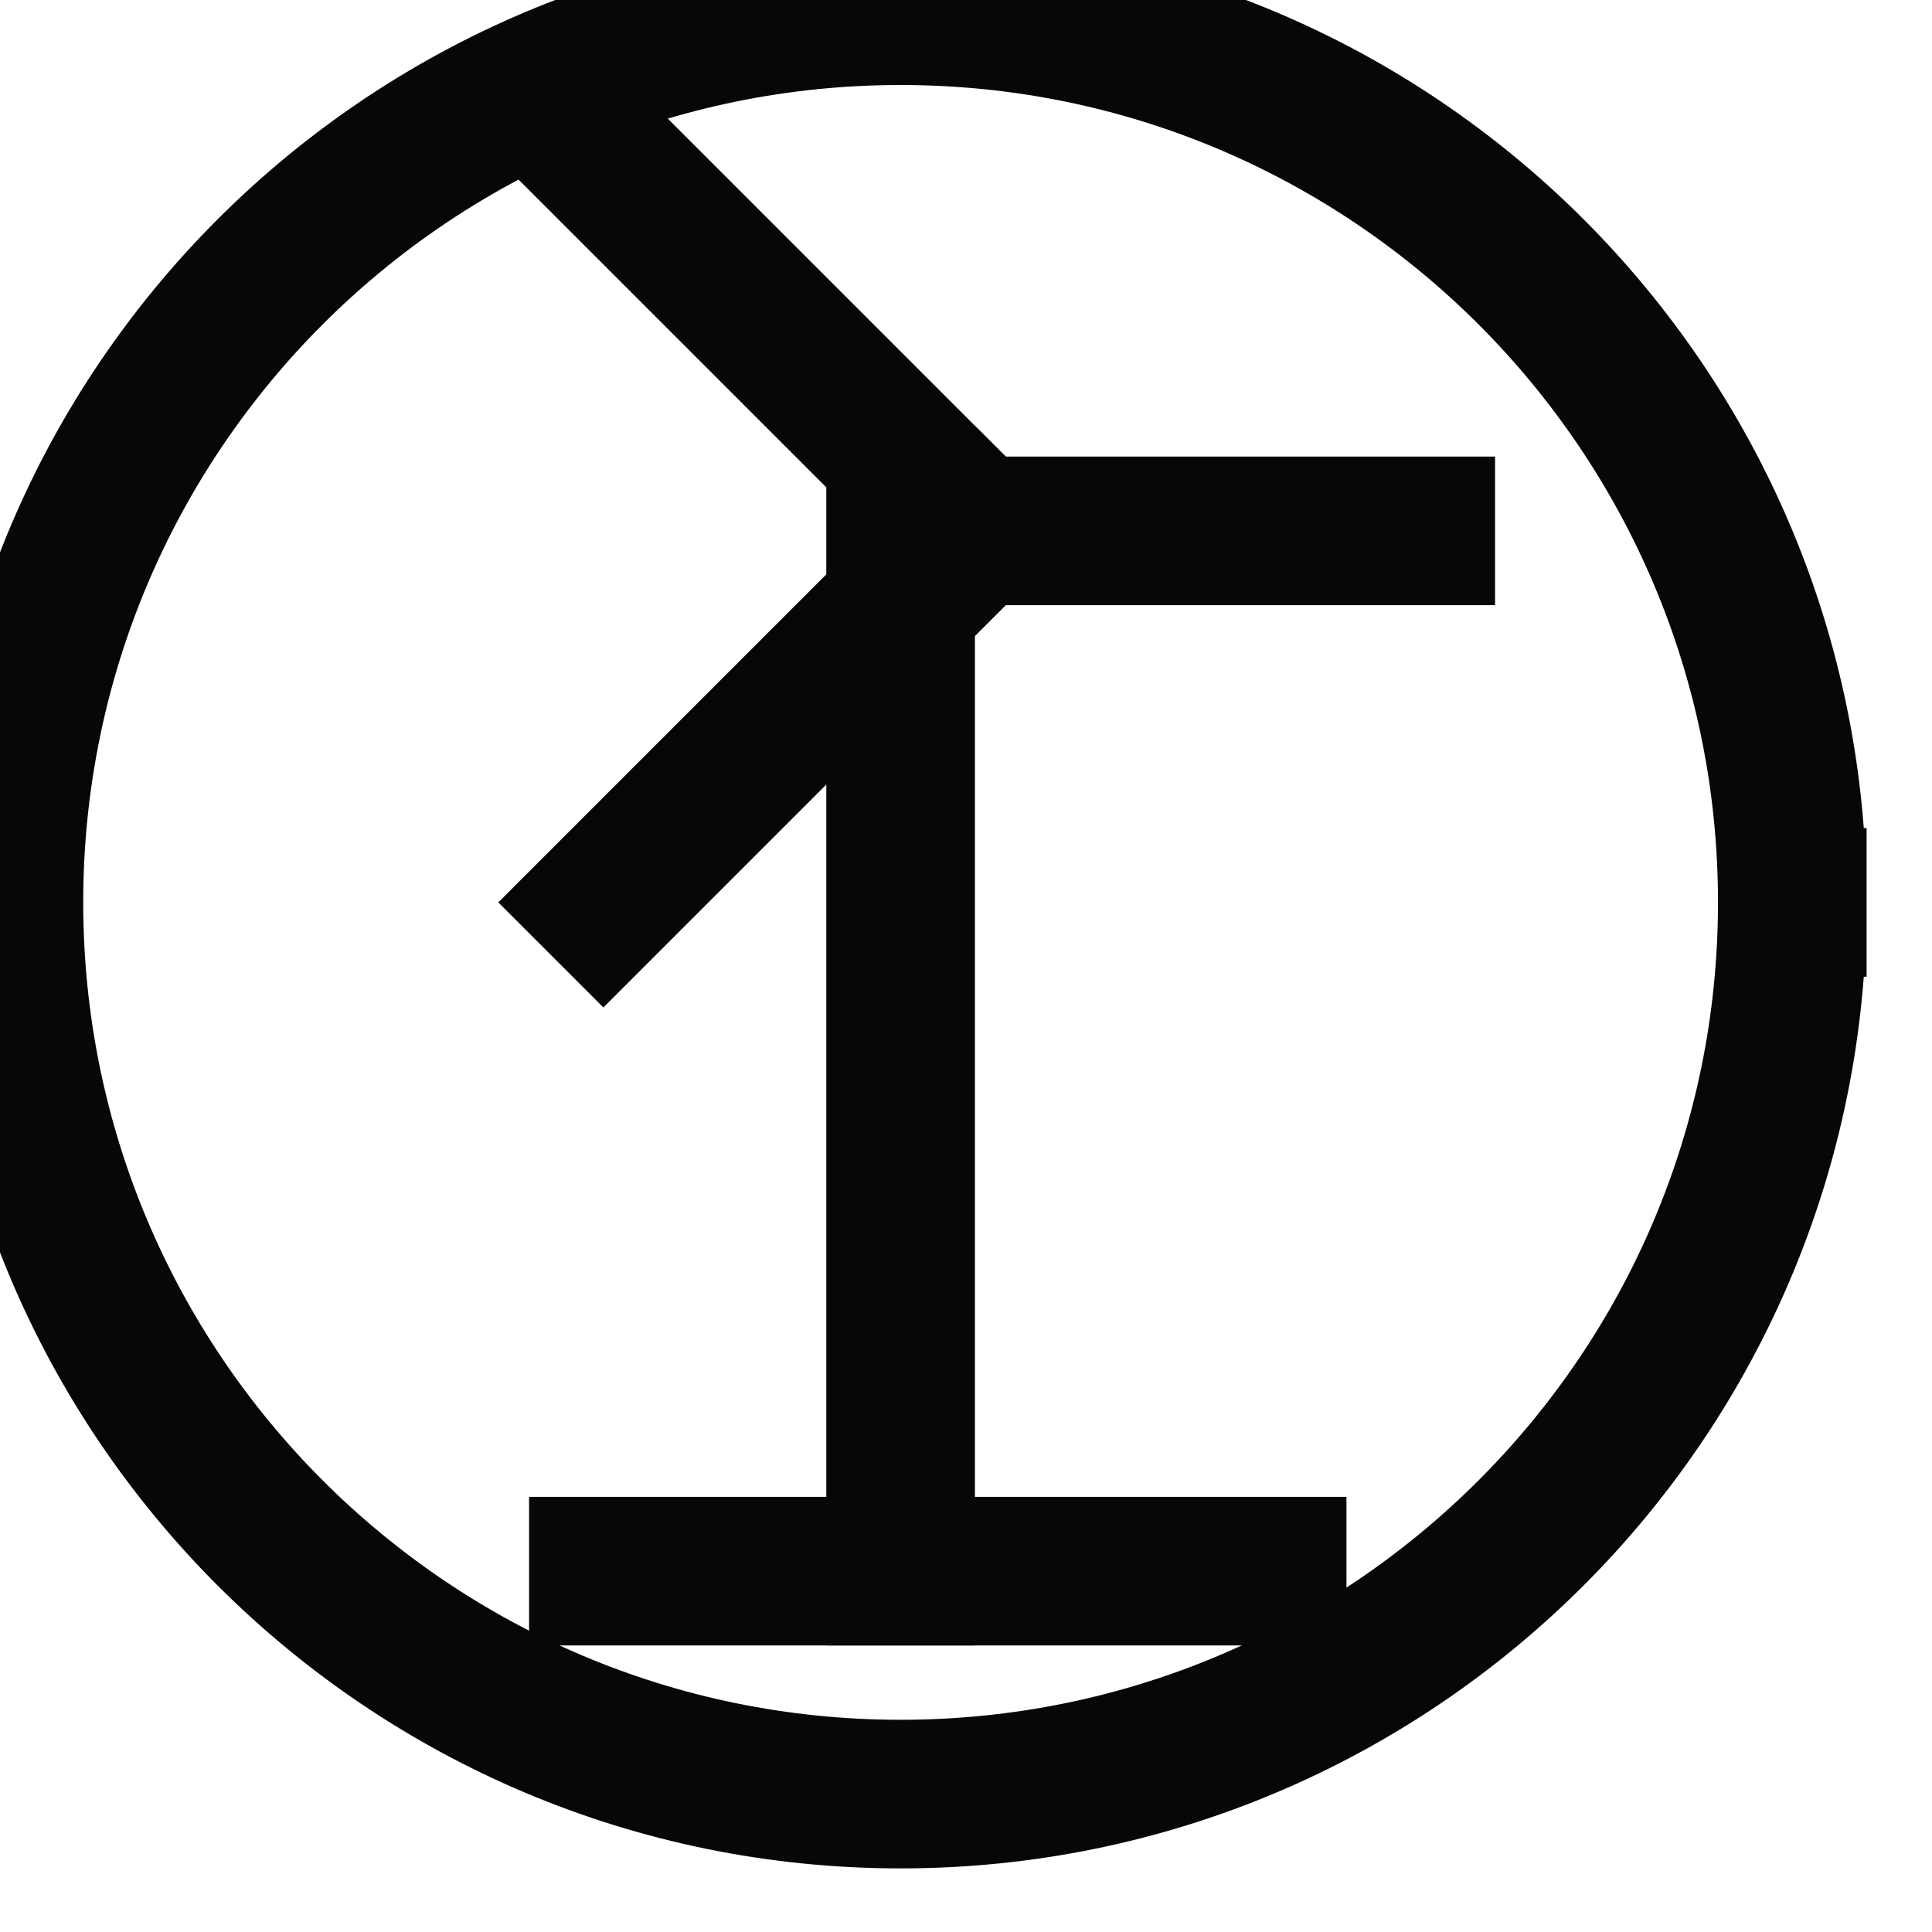 <?xml version="1.0" encoding="UTF-8" standalone="no"?>
<svg width="9.172mm" height="9.172mm"
 viewBox="0 0 26 26"
 xmlns="http://www.w3.org/2000/svg" xmlns:xlink="http://www.w3.org/1999/xlink"  version="1.2" baseProfile="tiny">
<title>WNDFRM61</title>
<desc>conspicuous wind generator farm</desc>
<defs>
</defs>
<g fill="none" stroke="black" vector-effect="non-scaling-stroke" stroke-width="1" fill-rule="evenodd" stroke-linecap="square" stroke-linejoin="bevel" >

<g fill="none" stroke="#070707" stroke-opacity="1" stroke-width="2" stroke-linecap="square" stroke-linejoin="bevel" transform="matrix(1,0,0,1,0,0)"
font-family="Sans" font-size="10" font-weight="400" font-style="normal" 
>
<path fill-rule="evenodd" d="M13.12,7.144 L19.12,7.144"/>
<path fill-rule="evenodd" d="M13.12,7.144 L8.12,2.144"/>
<path fill-rule="evenodd" d="M13.12,7.144 L8.12,12.144"/>
<path fill-rule="evenodd" d="M24.12,12.144 C24.12,18.771 18.747,24.144 12.12,24.144 C5.493,24.144 0.12,18.771 0.12,12.144 C0.12,5.517 5.493,0.144 12.12,0.144 C18.747,0.144 24.12,5.517 24.12,12.144 "/>
<path fill-rule="evenodd" d="M8.12,21.144 L17.12,21.144"/>
<path fill-rule="evenodd" d="M12.12,7.144 L12.12,21.144"/>
</g>
</g>
</svg>
